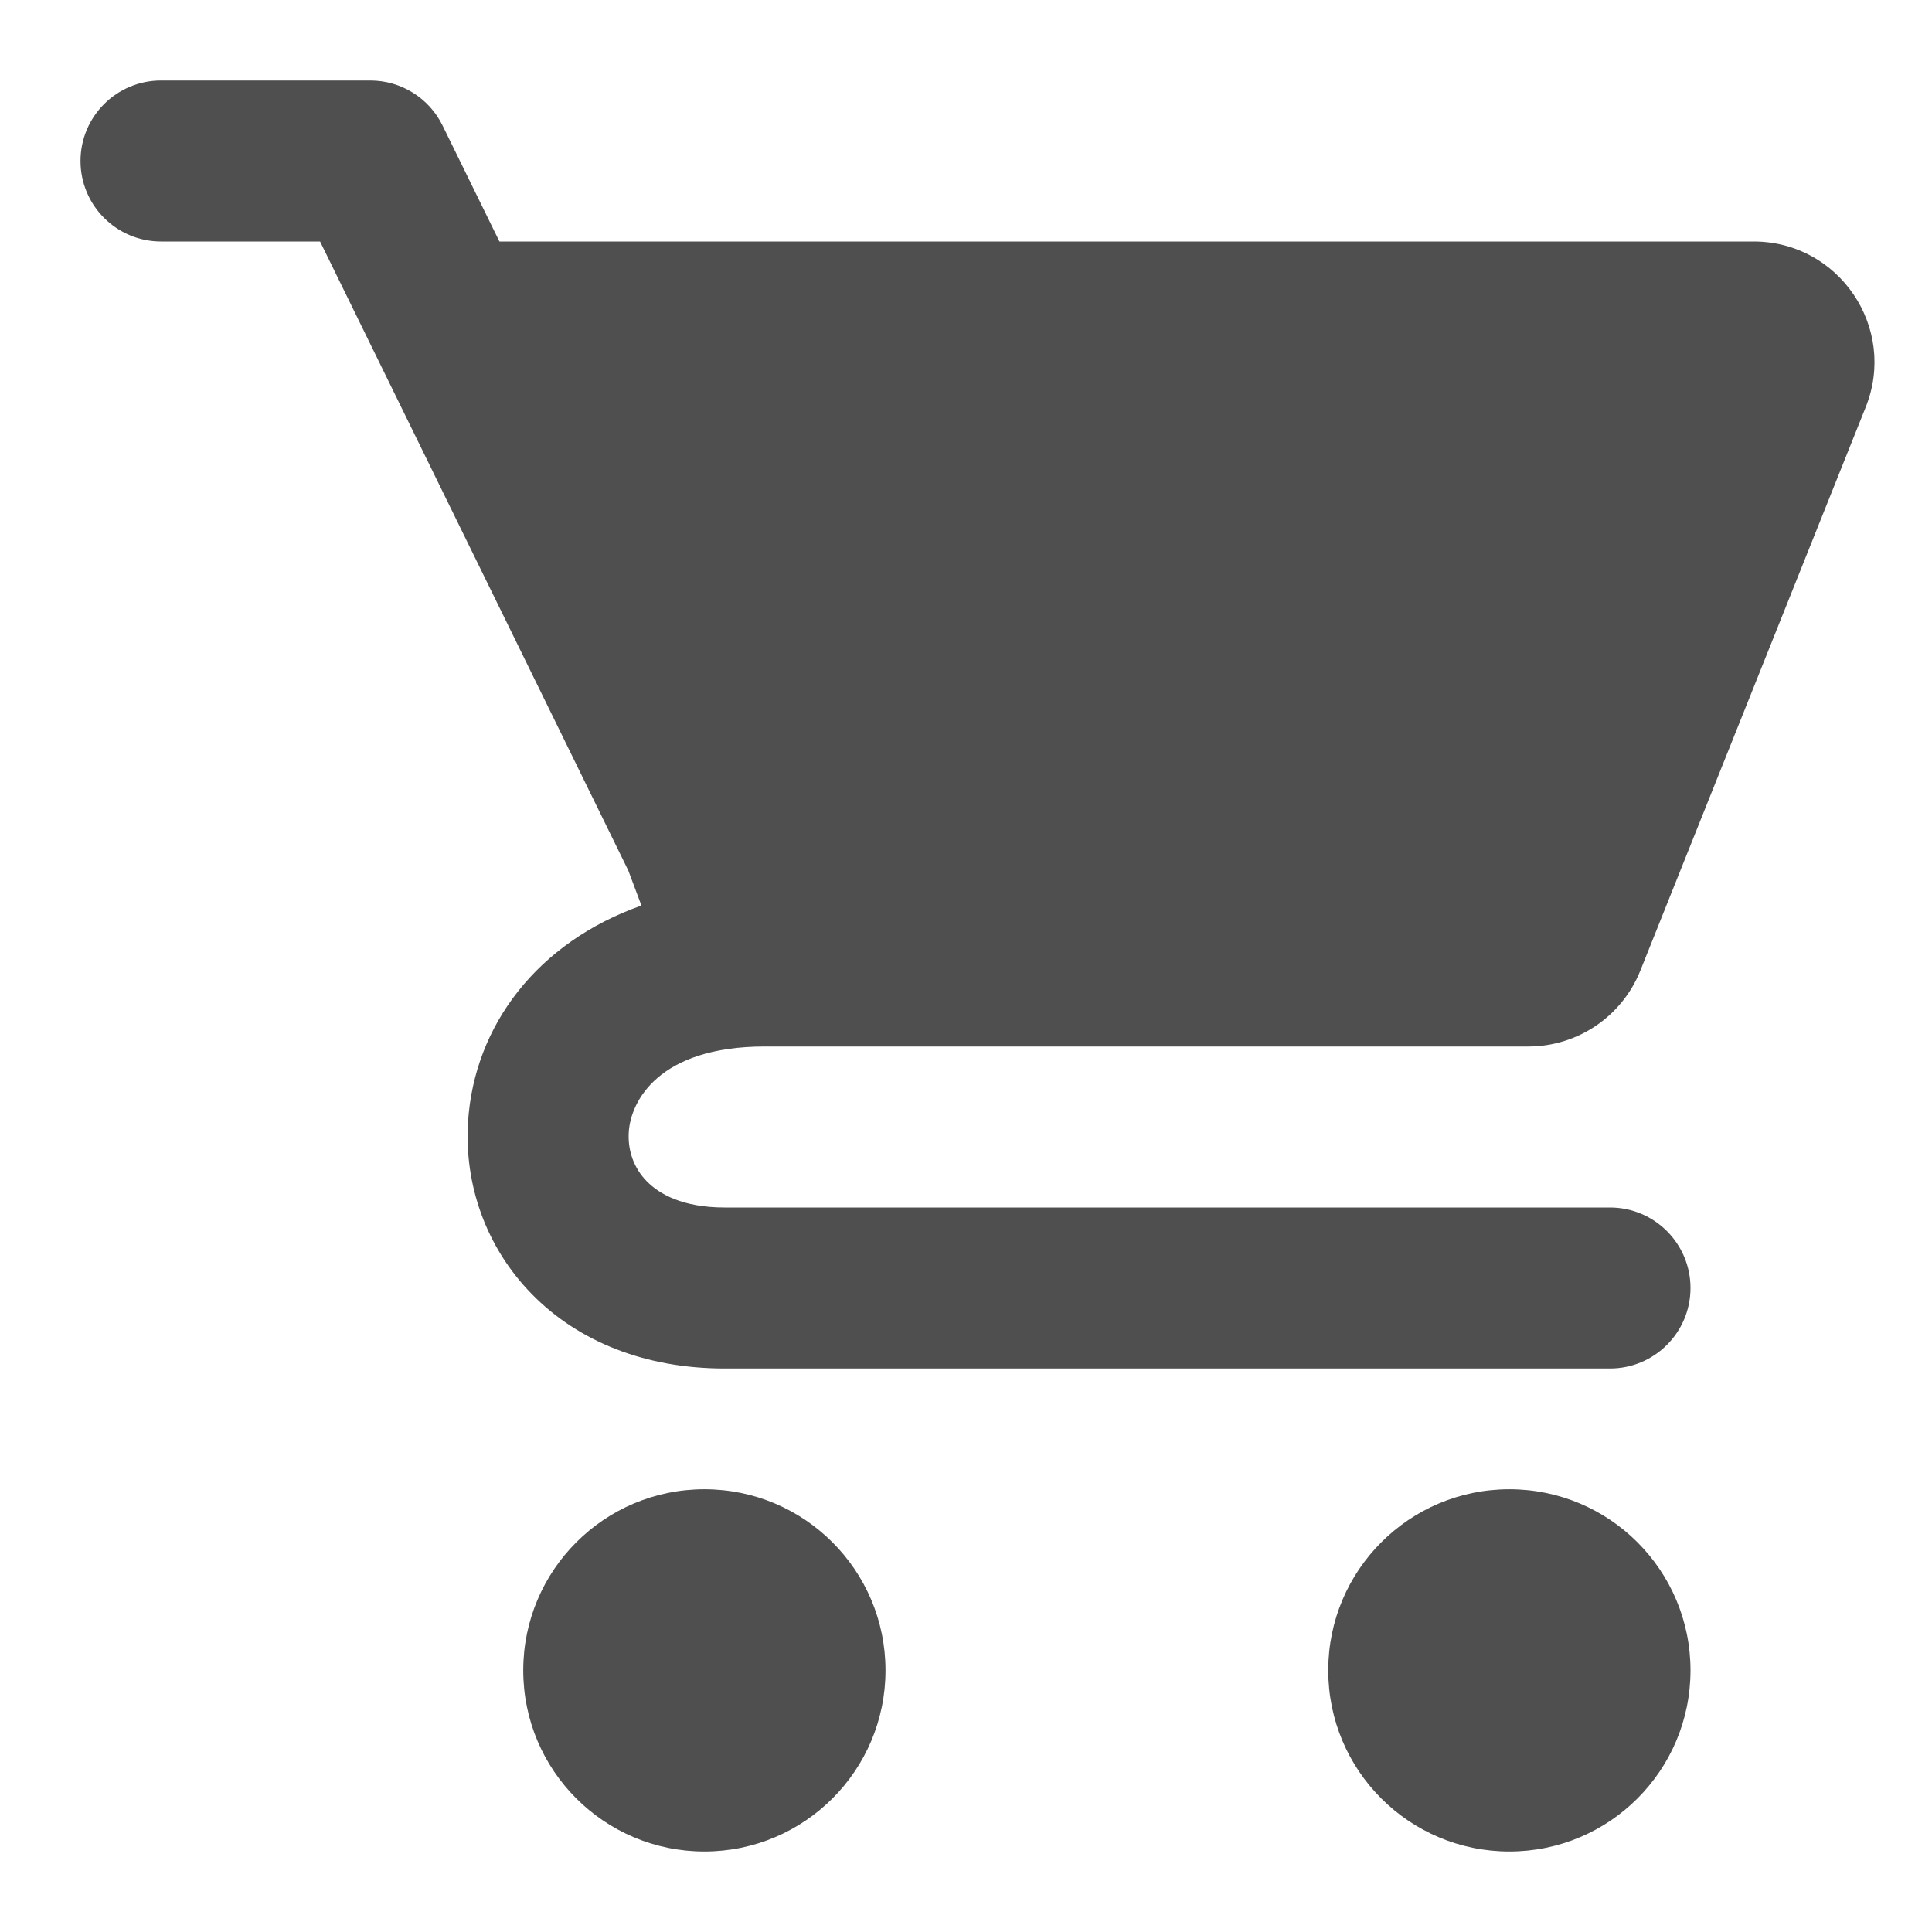 <svg width="24" height="24" viewBox="0 0 24 24" fill="none" xmlns="http://www.w3.org/2000/svg">
<path d="M2 1C1.448 1 1 1.448 1 2C1 2.552 1.448 3 2 3H3.976L7.805 10.814L7.968 11.249C6.68 11.704 5.89 12.736 5.814 13.938C5.766 14.708 6.032 15.489 6.606 16.075C7.186 16.668 8.02 17 9 17H20C20.552 17 21 16.552 21 16C21 15.448 20.552 15 20 15H9C8.48 15 8.189 14.832 8.035 14.675C7.874 14.511 7.796 14.292 7.811 14.062C7.834 13.686 8.176 13 9.5 13H18.985C19.598 13 20.149 12.627 20.377 12.057L23.177 5.057C23.571 4.072 22.846 3 21.785 3H6.216L6.204 3L5.498 1.56C5.33 1.217 4.982 1 4.6 1H2Z" fill="#4F4F4F"/>
<path d="M11 20.75C11 21.993 9.993 23 8.75 23C7.507 23 6.5 21.993 6.5 20.75C6.5 19.507 7.507 18.5 8.75 18.5C9.993 18.5 11 19.507 11 20.75Z" fill="#4F4F4F"/>
<path d="M18.75 23C19.993 23 21 21.993 21 20.75C21 19.507 19.993 18.5 18.75 18.5C17.507 18.5 16.5 19.507 16.5 20.75C16.5 21.993 17.507 23 18.75 23Z" fill="#4F4F4F"/>
</svg>
